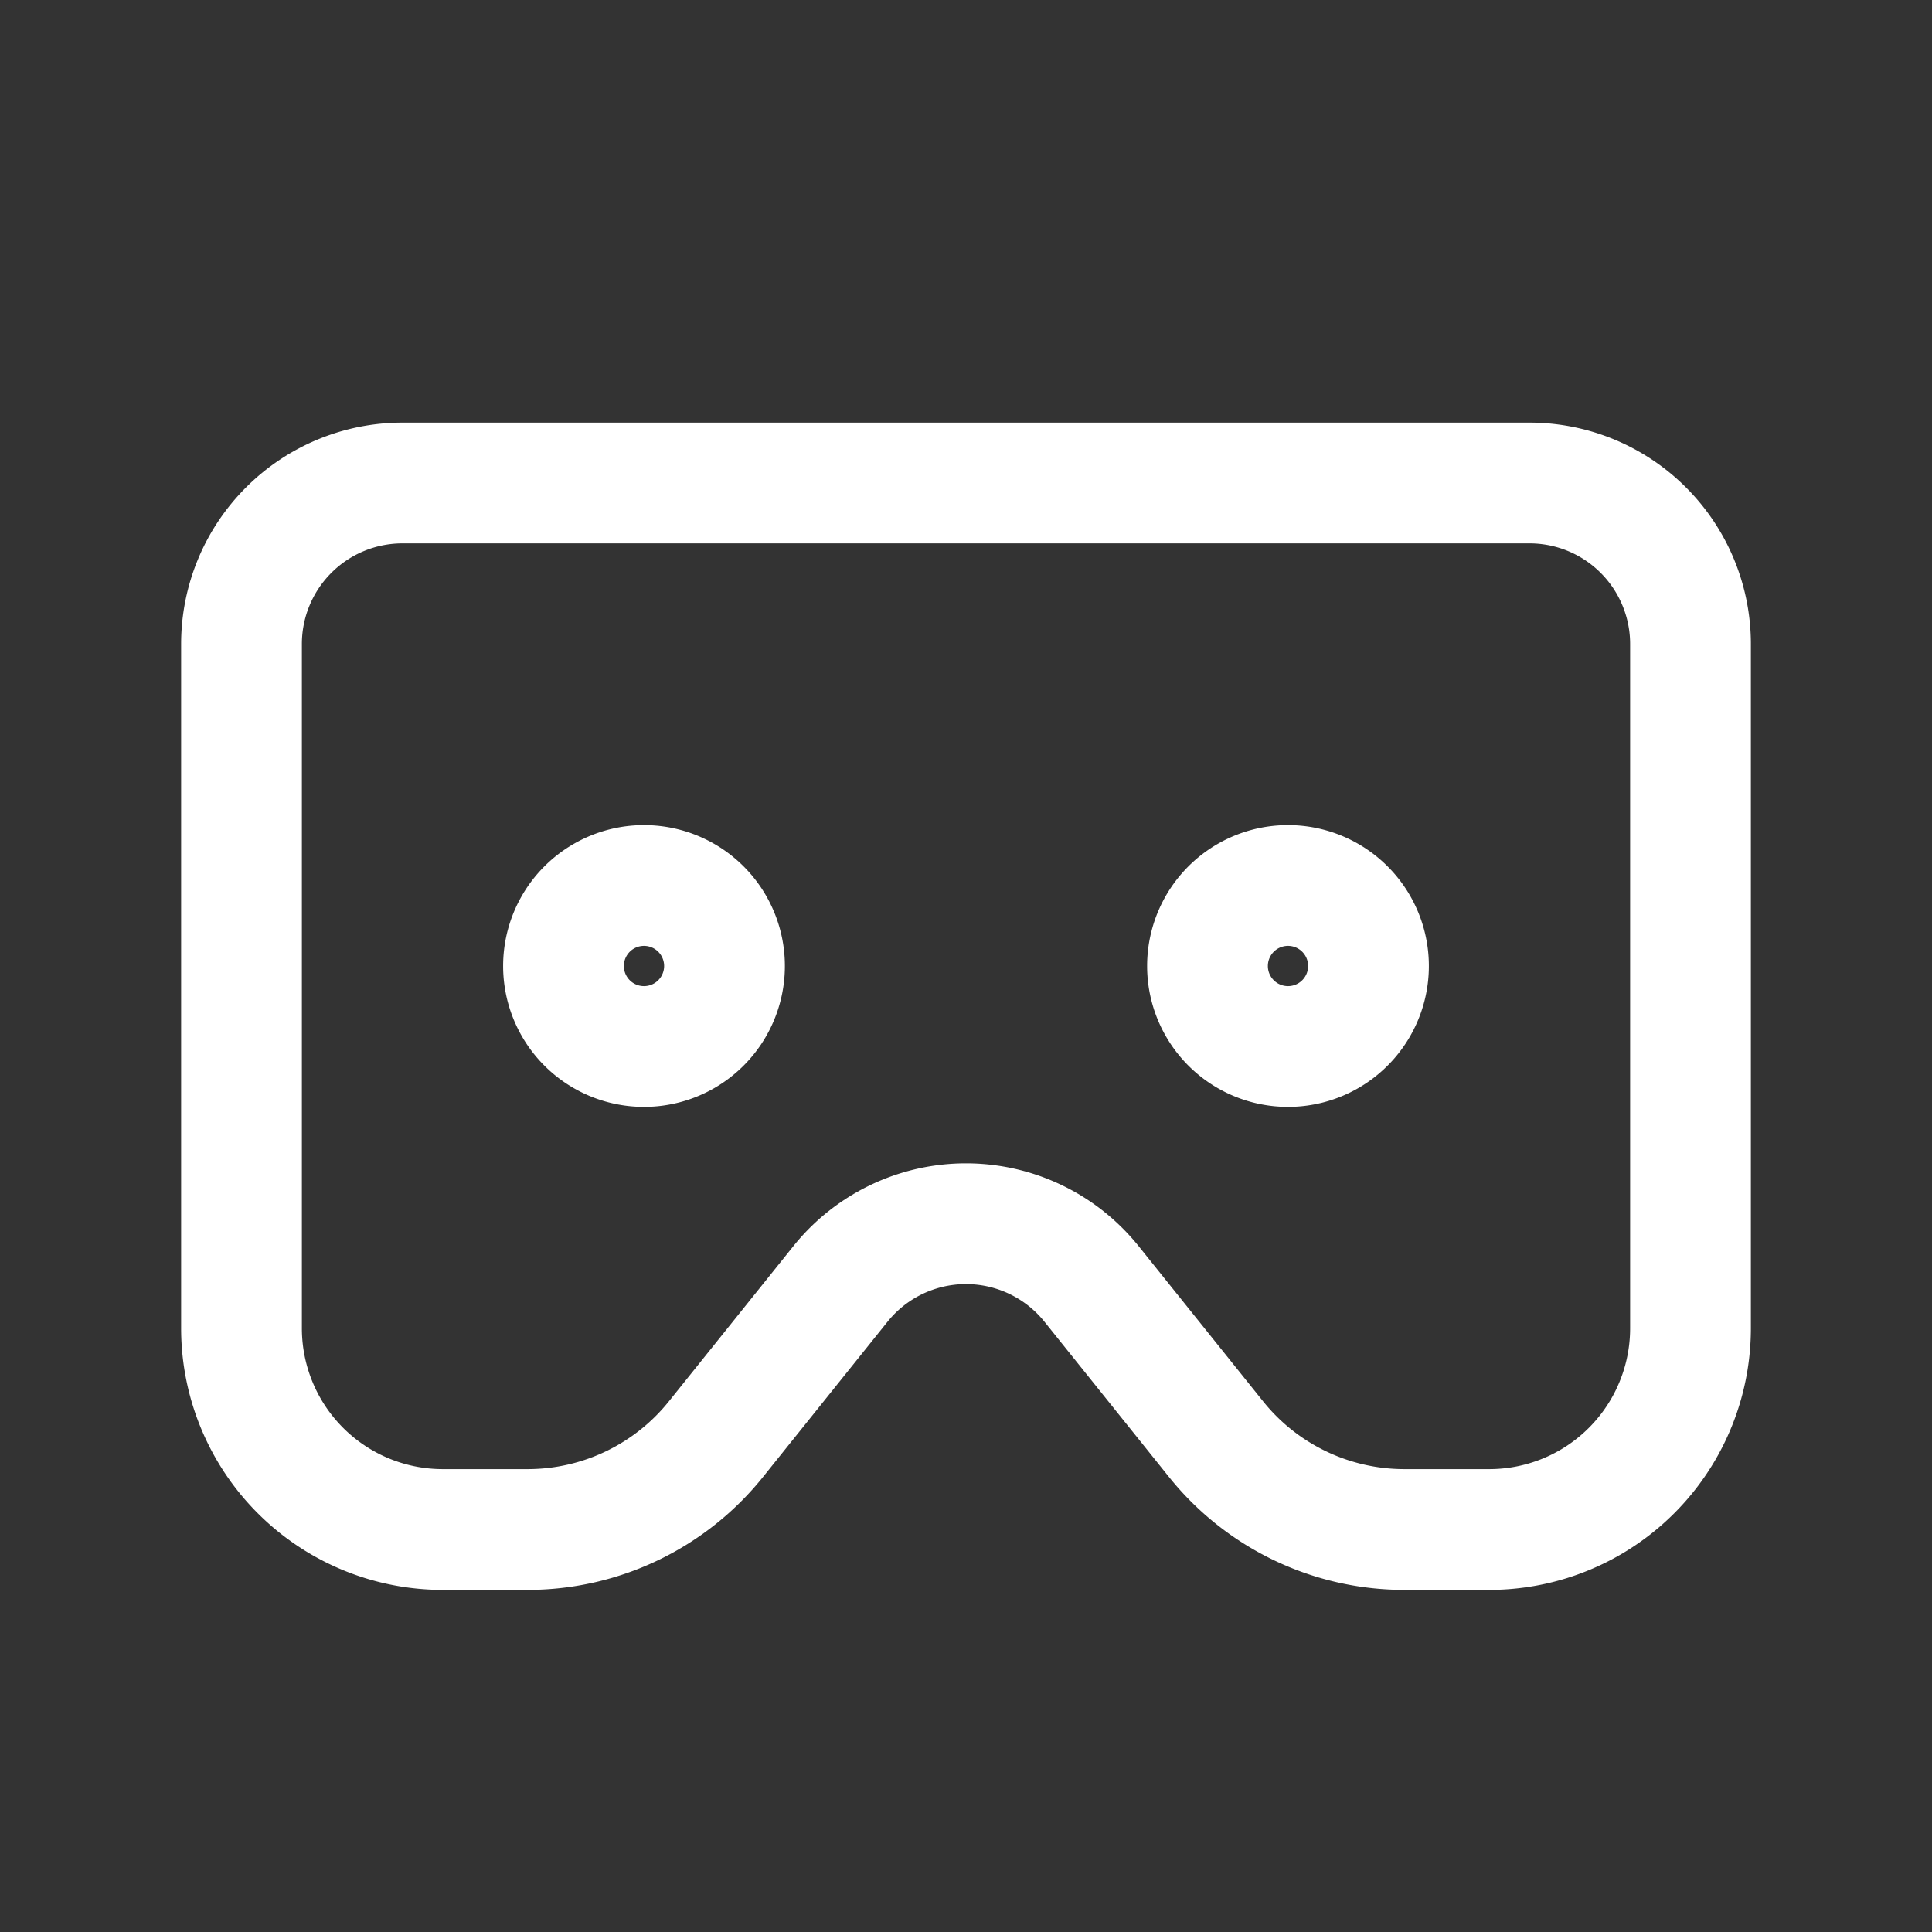 <svg xmlns="http://www.w3.org/2000/svg" class="icon icon-tabler icon-tabler-cardboards" width="24" height="24" viewBox="0 0 24 24" stroke-width="1.5" stroke="#ffffff" fill="none" stroke-linecap="round" stroke-linejoin="round"><rect x="0" y="0" width="24" height="24" fill="#333333" stroke="none"/>  <path stroke="none" d="M0 0h24v24H0z" fill="none"/>  <path d="M3 8v8.5a2.5 2.5 0 0 0 2.5 2.5h1.06a3 3 0 0 0 2.34 -1.13l1.54 -1.92a2 2 0 0 1 3.12 0l1.54 1.92a3 3 0 0 0 2.34 1.13h1.06a2.5 2.5 0 0 0 2.5 -2.5v-8.5a2 2 0 0 0 -2 -2h-14a2 2 0 0 0 -2 2z" />  <path d="M8 12m-1 0a1 1 0 1 0 2 0a1 1 0 1 0 -2 0" />  <path d="M16 12m-1 0a1 1 0 1 0 2 0a1 1 0 1 0 -2 0" /></svg>